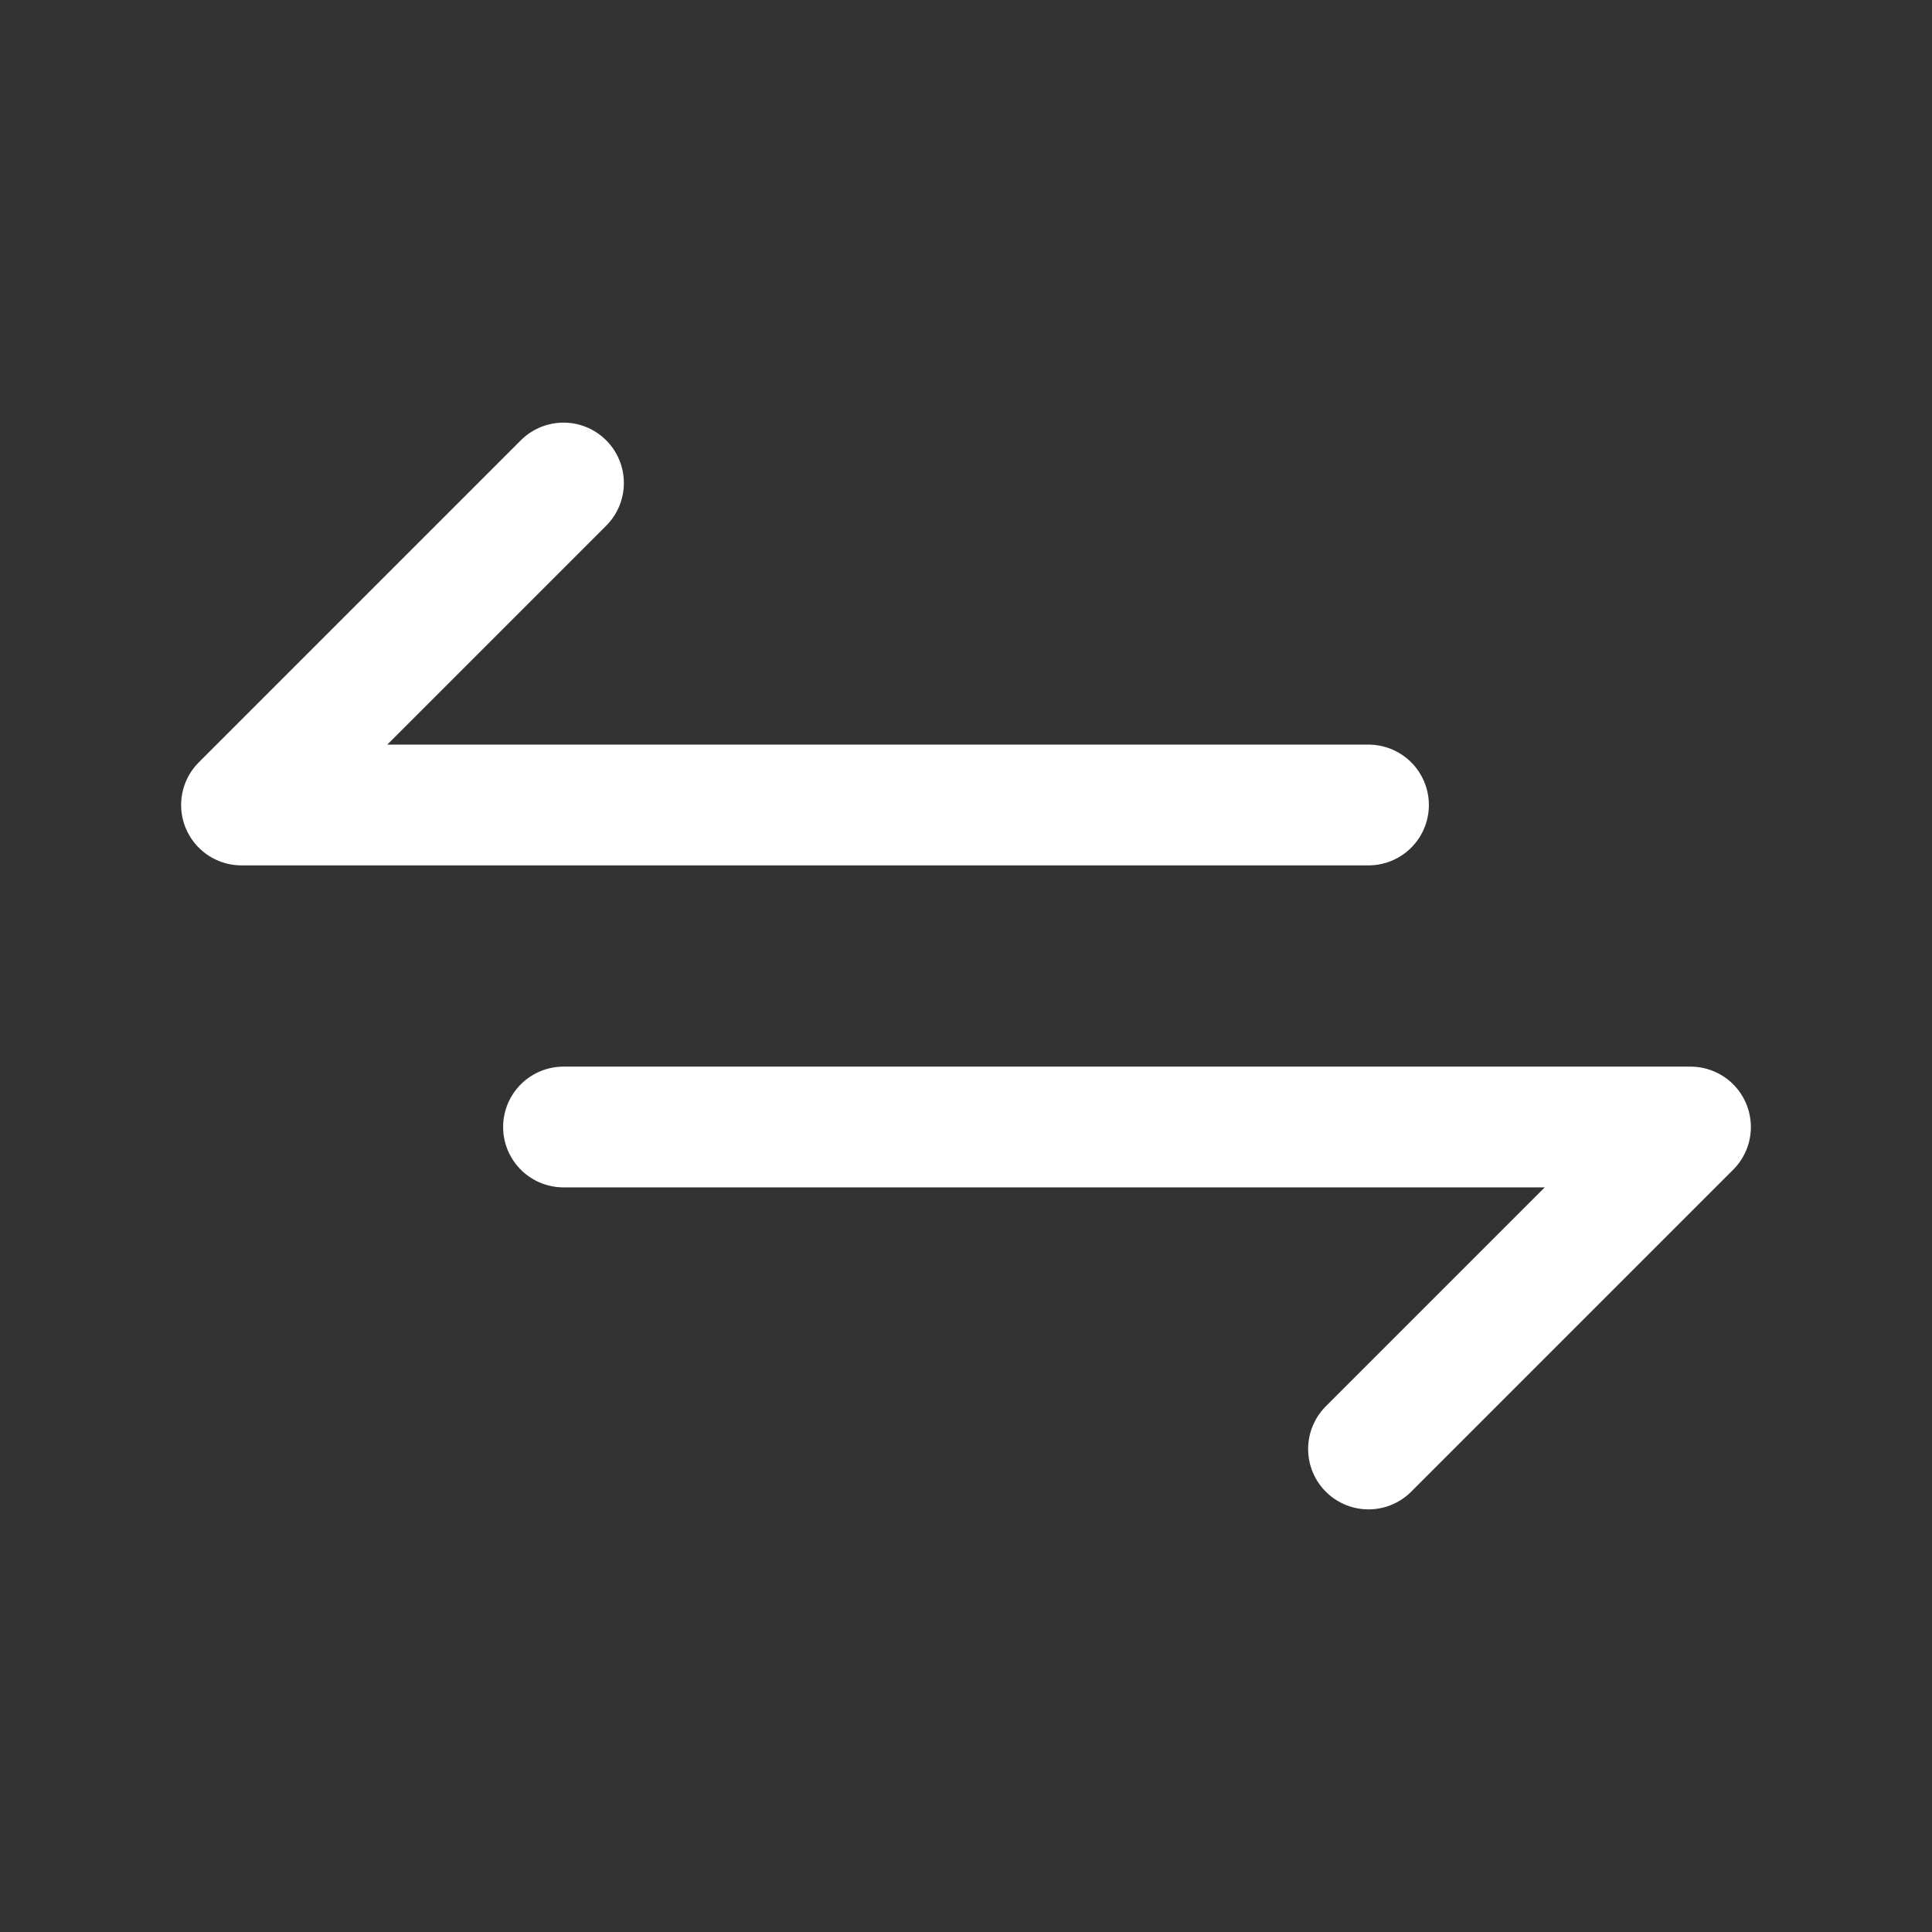 <svg width="24" height="24" viewBox="0 0 24 24" fill="none" xmlns="http://www.w3.org/2000/svg">
<rect x="0" y="0" width="24" height="24" fill="#333333" stroke="none"/>
<g clip-path="url(#clip0_1512_13525)">
<path d="M17 10H3L7 6" stroke="white" stroke-width="1.5" stroke-linecap="round" stroke-linejoin="round"/>
<path d="M7 14H21L17 18" stroke="white" stroke-width="1.5" stroke-linecap="round" stroke-linejoin="round"/>
</g>
<defs>
<clipPath id="clip0_1512_13525">
<rect width="24" height="24" fill="white"/>
</clipPath>
</defs>
</svg>
